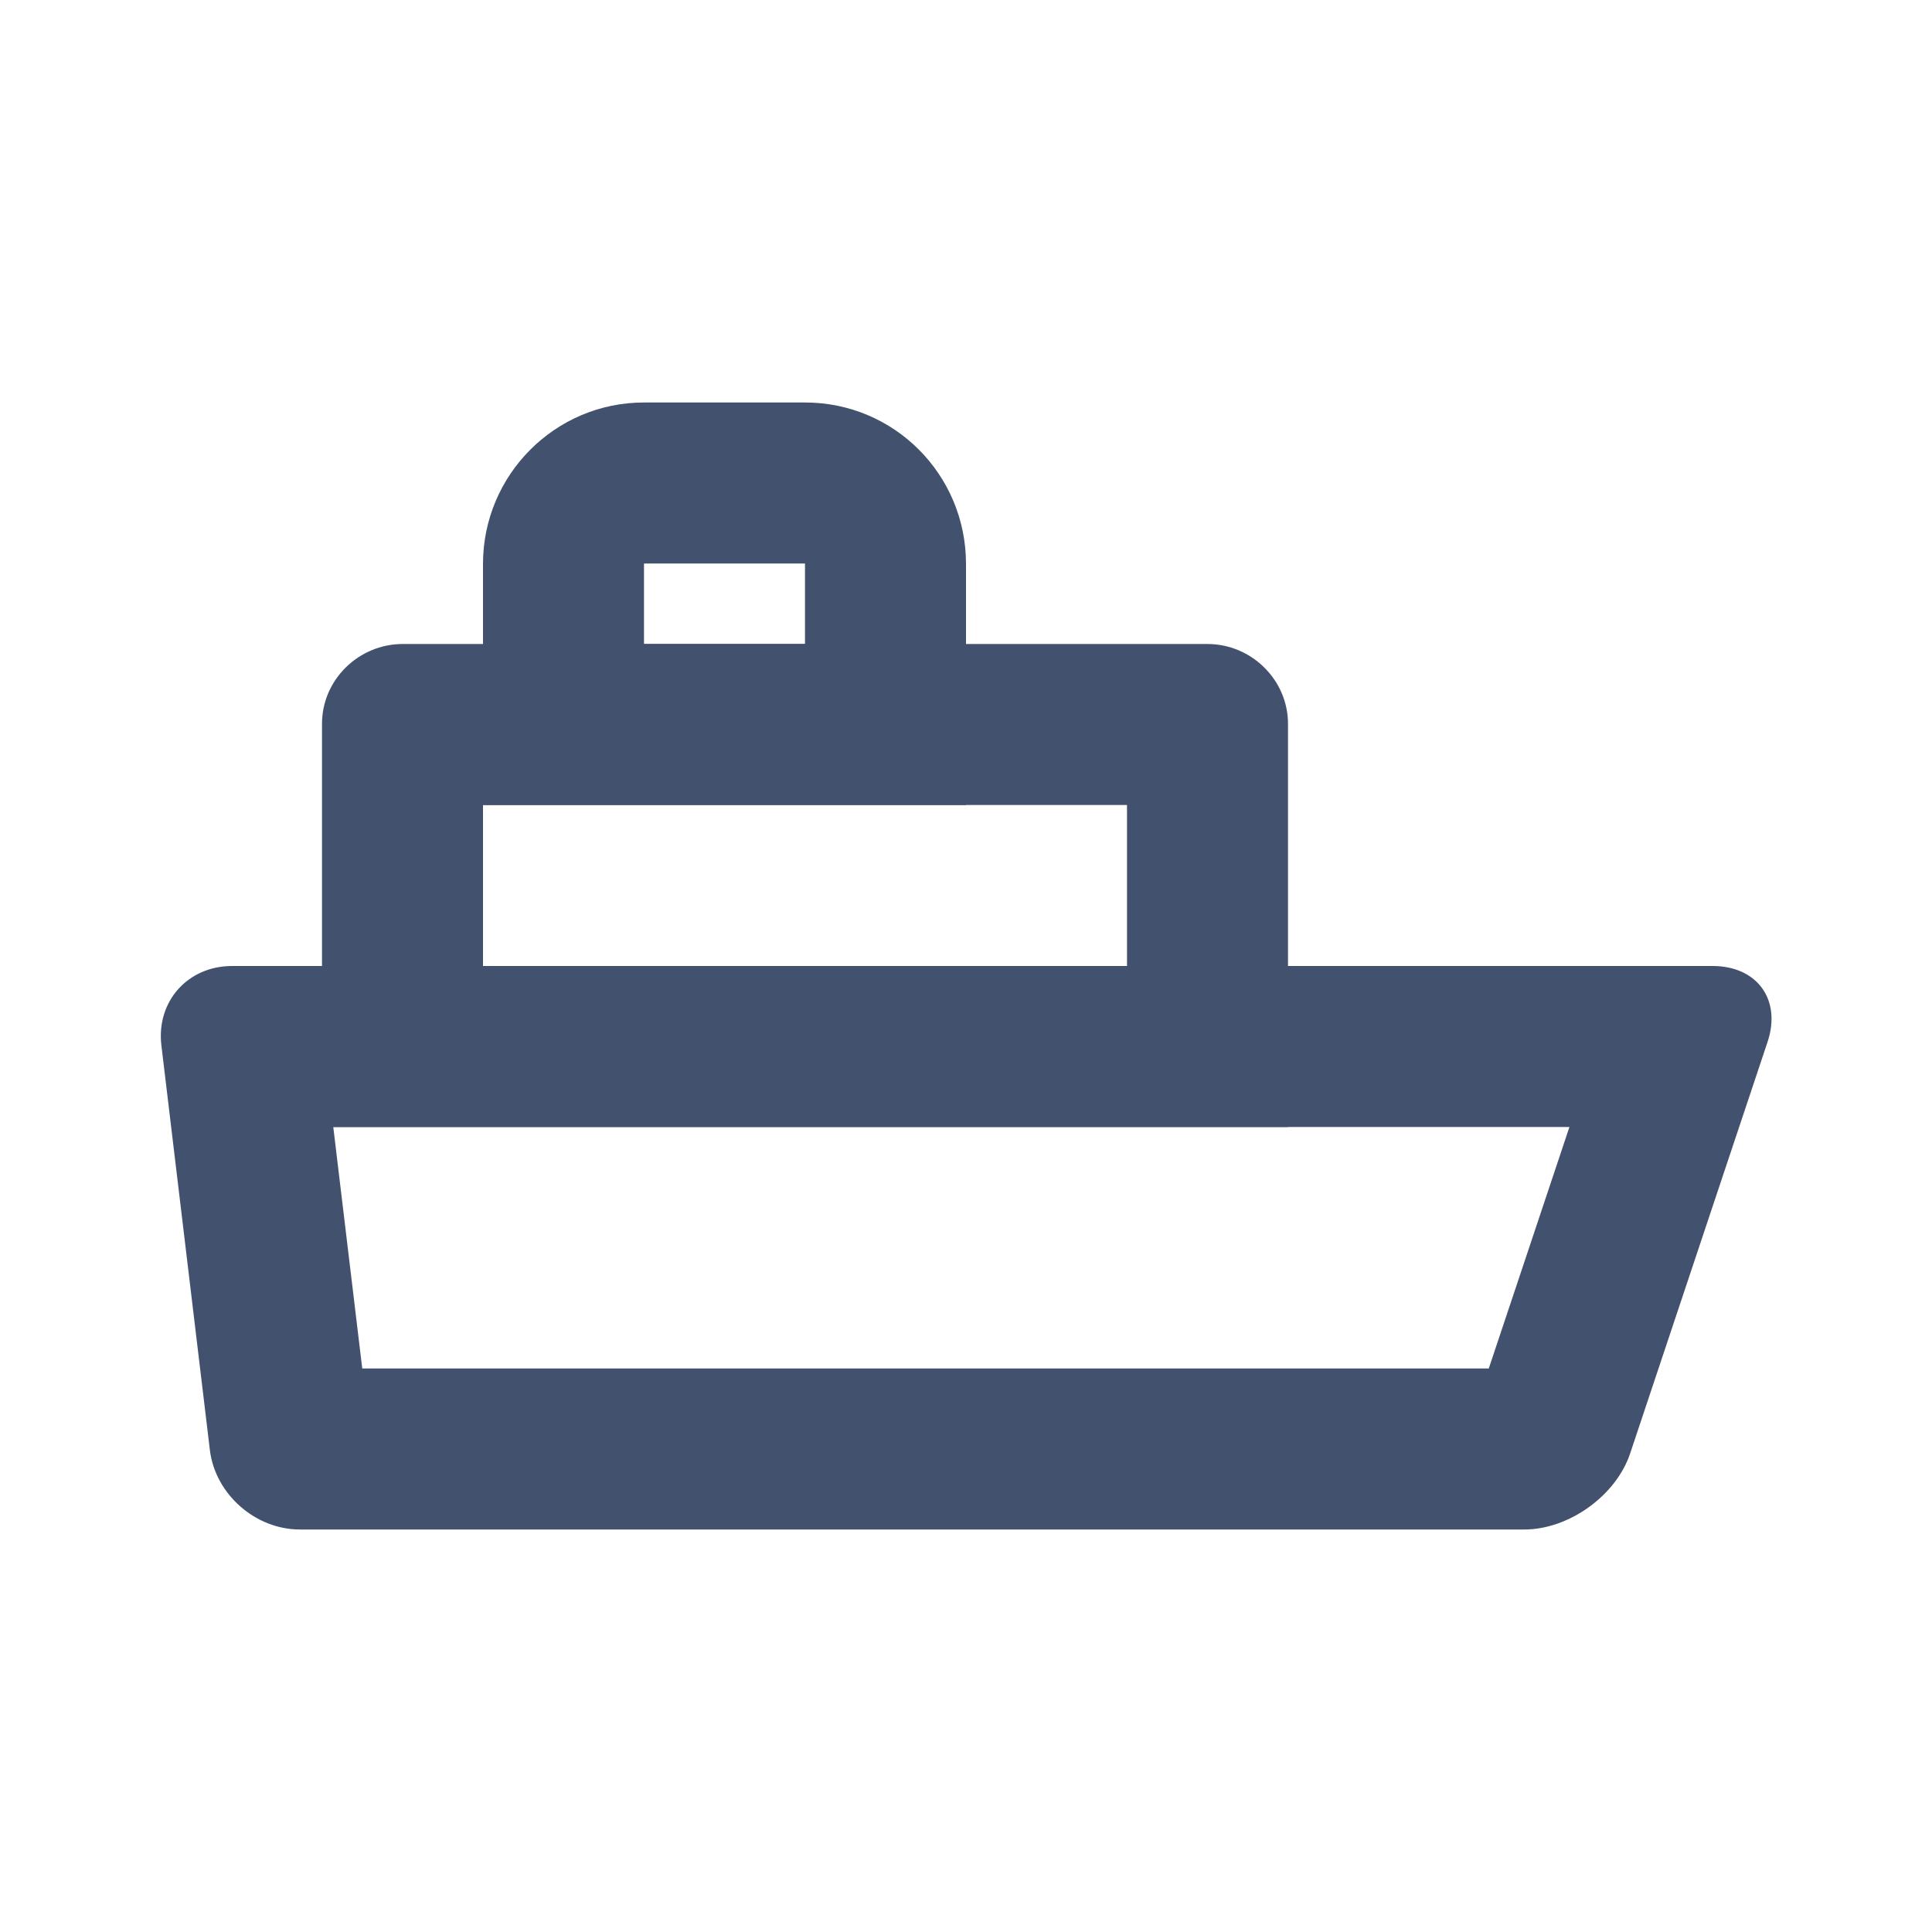 <?xml version="1.0" encoding="UTF-8" standalone="no"?>
<svg width="24px" height="24px" viewBox="0 0 24 24" version="1.1" xmlns="http://www.w3.org/2000/svg" xmlns:xlink="http://www.w3.org/1999/xlink">
    <!-- Generator: Sketch 45.1 (43504) - http://www.bohemiancoding.com/sketch -->
    <title>icons/ship</title>
    <desc>Created with Sketch.</desc>
    <defs></defs>
    <g id="Global" stroke="none" stroke-width="1" fill="none" fill-rule="evenodd">
        <g id="icons/ship" fill="#42526E">
            <path d="M6,12 L14,12 L14,10 L6,10 L6,12 Z M4,8.991 C4,8.444 4.456,8 5.002,8 L14.998,8 C15.551,8 16,8.451 16,8.991 L16,14 L4,14 L4,8.991 Z" id="Rectangle-16" fill-rule="nonzero"></path>
            <path d="M6,7.005 C6,5.898 6.898,5 7.998,5 L10.002,5 C11.106,5 12,5.894 12,7.005 L12,10 L6,10 L6,7.005 Z M10,7.005 C10,7.001 10,7 10.001,7 L7.998,7 C8.003,7 8,7.003 8,7.005 L8,8 L10,8 L10,7.005 Z" id="Combined-Shape"></path>
            <path d="M4.5,17 L18.494,17 L19.496,14 L4.14,14 L4.5,17 Z M2.005,12.988 C1.939,12.442 2.331,12 2.883,12 L21.276,12 C21.826,12 22.133,12.417 21.957,12.944 L20.25,18.056 C20.076,18.577 19.492,19 18.935,19 L3.725,19 C3.173,19 2.673,18.562 2.607,18.012 L2.005,12.988 Z" id="Rectangle-51" fill-rule="nonzero"></path>
        </g>
    </g>
</svg>